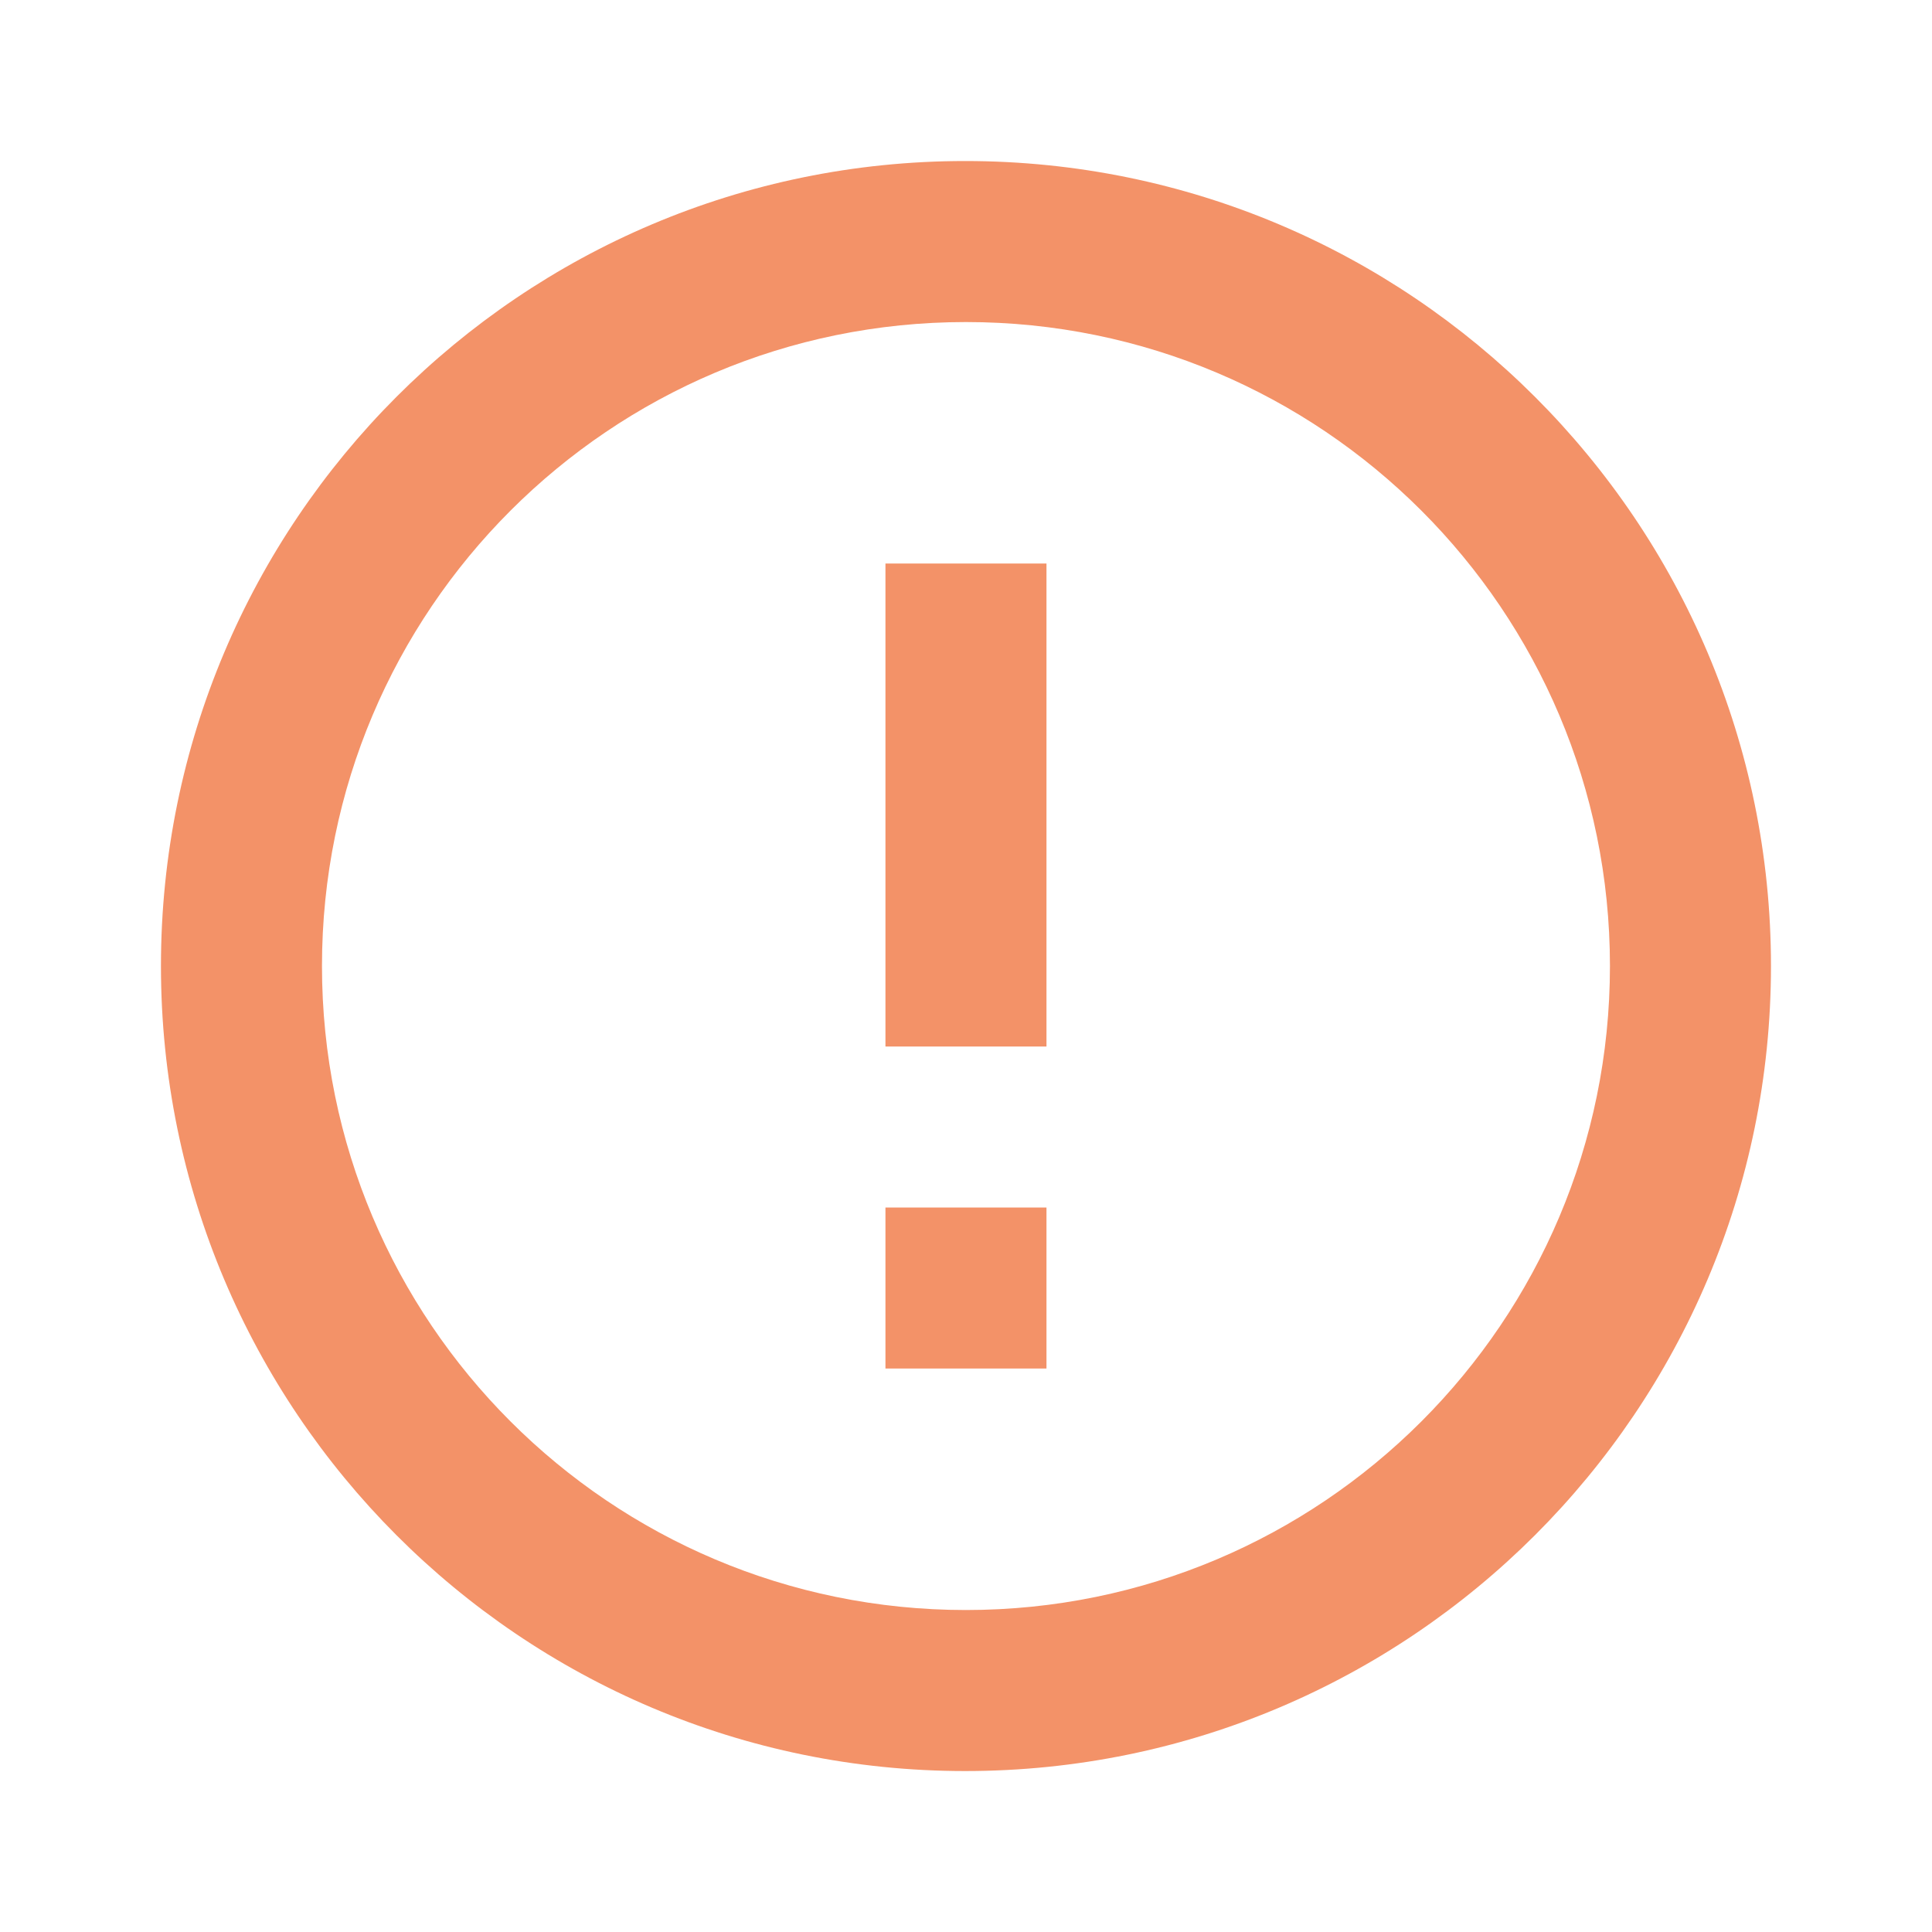 <svg width="26" height="26" viewBox="0 0 26 26" fill="none" xmlns="http://www.w3.org/2000/svg">
<path fill-rule="evenodd" clip-rule="evenodd" d="M11.916 16.25H14.083V18.417H11.916V16.25ZM11.916 7.584H14.083V14.084H11.916V7.584ZM12.989 2.167C7.009 2.167 2.166 7.02 2.166 13C2.166 18.98 7.009 23.834 12.989 23.834C18.979 23.834 23.833 18.98 23.833 13C23.833 7.02 18.979 2.167 12.989 2.167ZM12.999 21.667C8.211 21.667 4.333 17.789 4.333 13C4.333 8.212 8.211 4.334 12.999 4.334C17.788 4.334 21.666 8.212 21.666 13C21.666 17.789 17.788 21.667 12.999 21.667Z" fill="#F39268"/>
</svg>

